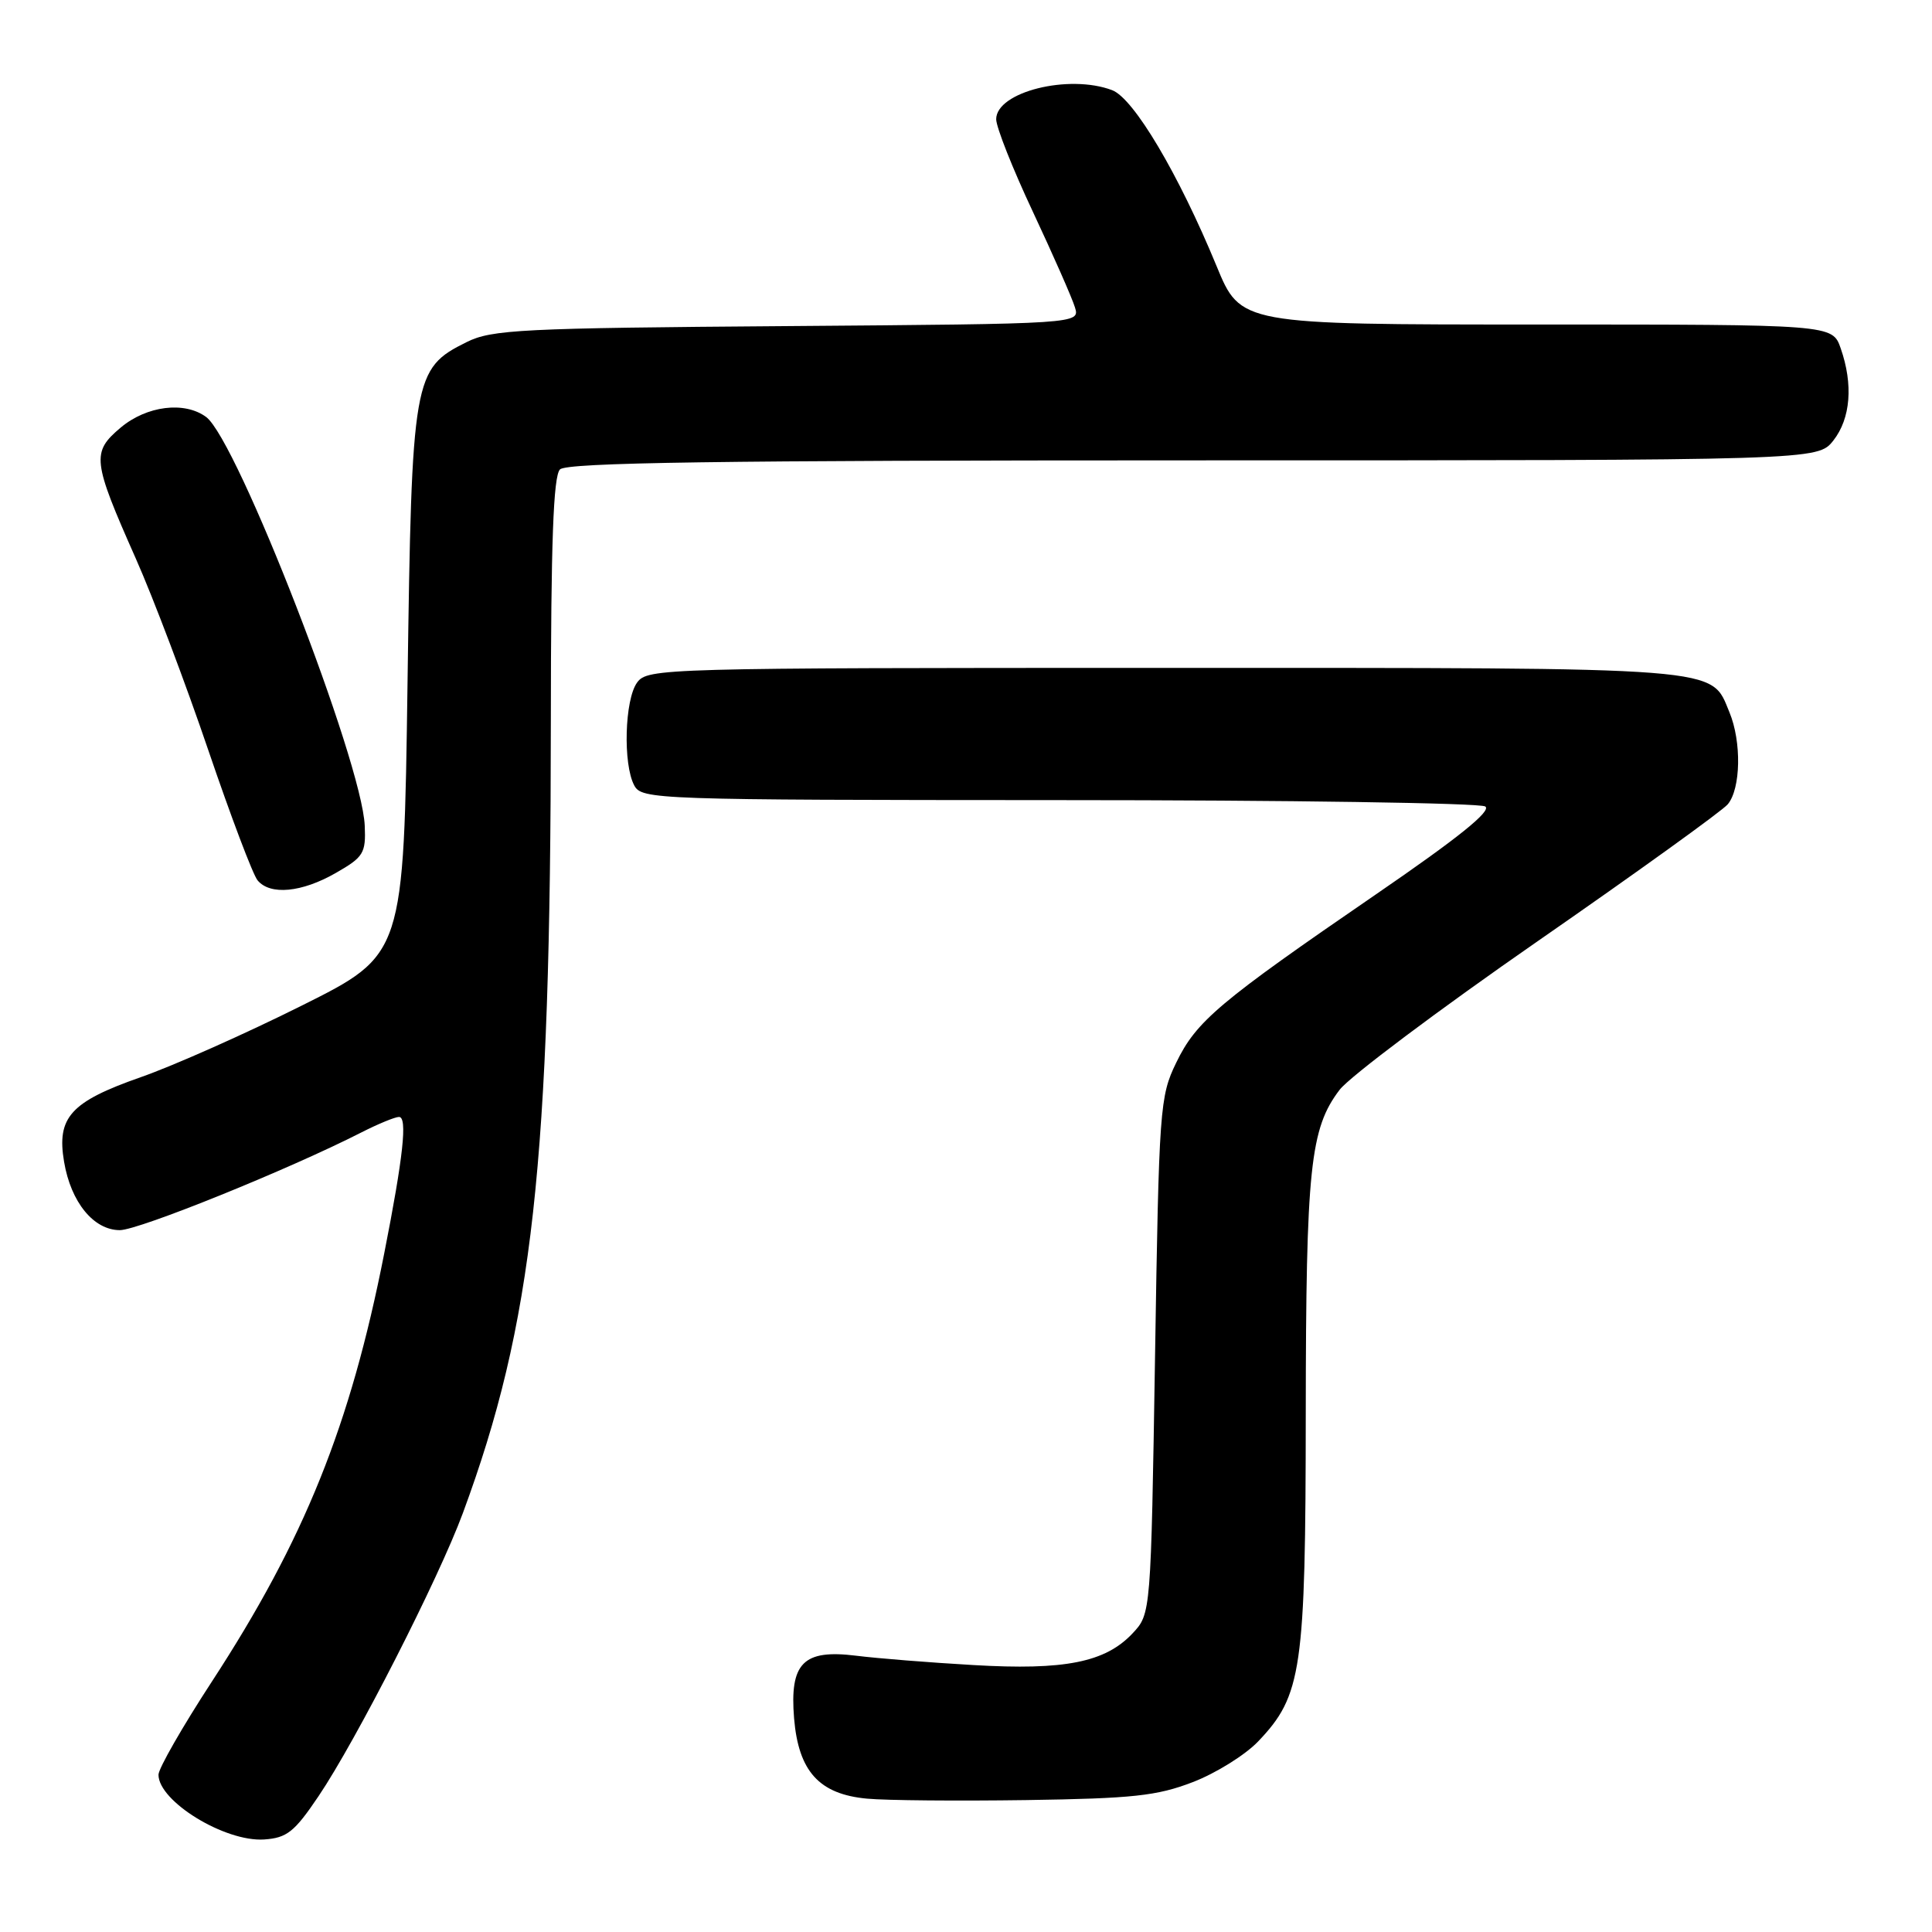 <?xml version="1.0" encoding="UTF-8" standalone="no"?>
<!DOCTYPE svg PUBLIC "-//W3C//DTD SVG 1.1//EN" "http://www.w3.org/Graphics/SVG/1.1/DTD/svg11.dtd" >
<svg xmlns="http://www.w3.org/2000/svg" xmlns:xlink="http://www.w3.org/1999/xlink" version="1.1" viewBox="0 0 256 256">
 <g >
 <path fill="currentColor"
d=" M 42.21 238.00 C 47.18 230.64 58.12 209.19 61.33 200.50 C 70.62 175.36 72.96 154.31 72.99 95.45 C 73.00 71.87 73.32 63.08 74.20 62.20 C 75.11 61.29 95.12 61.00 158.13 61.00 C 240.85 61.00 240.85 61.00 242.93 58.37 C 245.22 55.45 245.58 50.96 243.90 46.15 C 242.80 43.00 242.80 43.00 203.60 43.00 C 164.39 43.00 164.39 43.00 161.20 35.25 C 156.16 23.03 150.23 13.04 147.37 11.95 C 141.63 9.77 132.00 12.18 132.00 15.80 C 132.00 16.85 134.19 22.38 136.88 28.10 C 139.56 33.82 142.06 39.49 142.43 40.71 C 143.11 42.91 143.11 42.91 104.30 43.21 C 69.09 43.47 65.16 43.67 61.83 45.33 C 54.75 48.85 54.56 49.92 54.00 90.50 C 53.50 126.50 53.50 126.50 40.00 133.24 C 32.58 136.95 22.96 141.23 18.63 142.74 C 9.36 145.99 7.49 148.05 8.49 153.94 C 9.39 159.30 12.41 163.00 15.88 163.00 C 18.39 163.00 38.31 154.94 47.89 150.05 C 50.11 148.92 52.35 148.00 52.87 148.00 C 54.01 148.00 53.44 153.26 50.91 166.09 C 46.43 188.88 40.34 204.01 28.06 222.84 C 24.18 228.79 21.00 234.34 21.00 235.16 C 21.00 238.69 29.80 244.08 35.00 243.74 C 38.02 243.53 39.01 242.75 42.21 238.00 Z  M 158.05 236.14 C 161.10 234.97 165.00 232.54 166.71 230.75 C 172.51 224.67 173.00 221.31 173.02 187.22 C 173.05 154.74 173.60 149.53 177.51 144.40 C 178.83 142.67 190.65 133.80 203.77 124.70 C 216.89 115.60 228.22 107.44 228.94 106.57 C 230.67 104.49 230.78 98.29 229.16 94.38 C 226.64 88.30 229.15 88.50 154.27 88.50 C 87.69 88.50 85.80 88.55 84.42 90.44 C 82.77 92.70 82.53 101.25 84.04 104.07 C 85.04 105.94 86.73 106.00 140.29 106.02 C 170.65 106.02 196.09 106.40 196.80 106.86 C 197.70 107.43 193.21 111.04 182.30 118.52 C 161.46 132.82 158.52 135.30 155.85 140.82 C 153.68 145.29 153.57 146.81 153.05 179.66 C 152.50 213.84 152.50 213.84 150.07 216.43 C 146.46 220.27 141.08 221.34 129.00 220.63 C 123.22 220.30 116.22 219.74 113.44 219.39 C 106.43 218.52 104.62 220.35 105.22 227.69 C 105.81 234.72 108.54 237.74 114.88 238.33 C 117.42 238.57 126.92 238.65 136.00 238.52 C 150.08 238.31 153.31 237.97 158.05 236.14 Z  M 44.50 115.67 C 48.17 113.57 48.49 113.06 48.33 109.42 C 47.98 100.92 31.43 58.29 27.31 55.25 C 24.45 53.14 19.44 53.76 15.99 56.66 C 12.11 59.93 12.23 61.01 17.99 74.00 C 20.31 79.22 24.63 90.66 27.60 99.40 C 30.58 108.15 33.51 115.91 34.13 116.65 C 35.79 118.66 39.99 118.26 44.50 115.67 Z "/>
</g>
</svg>
